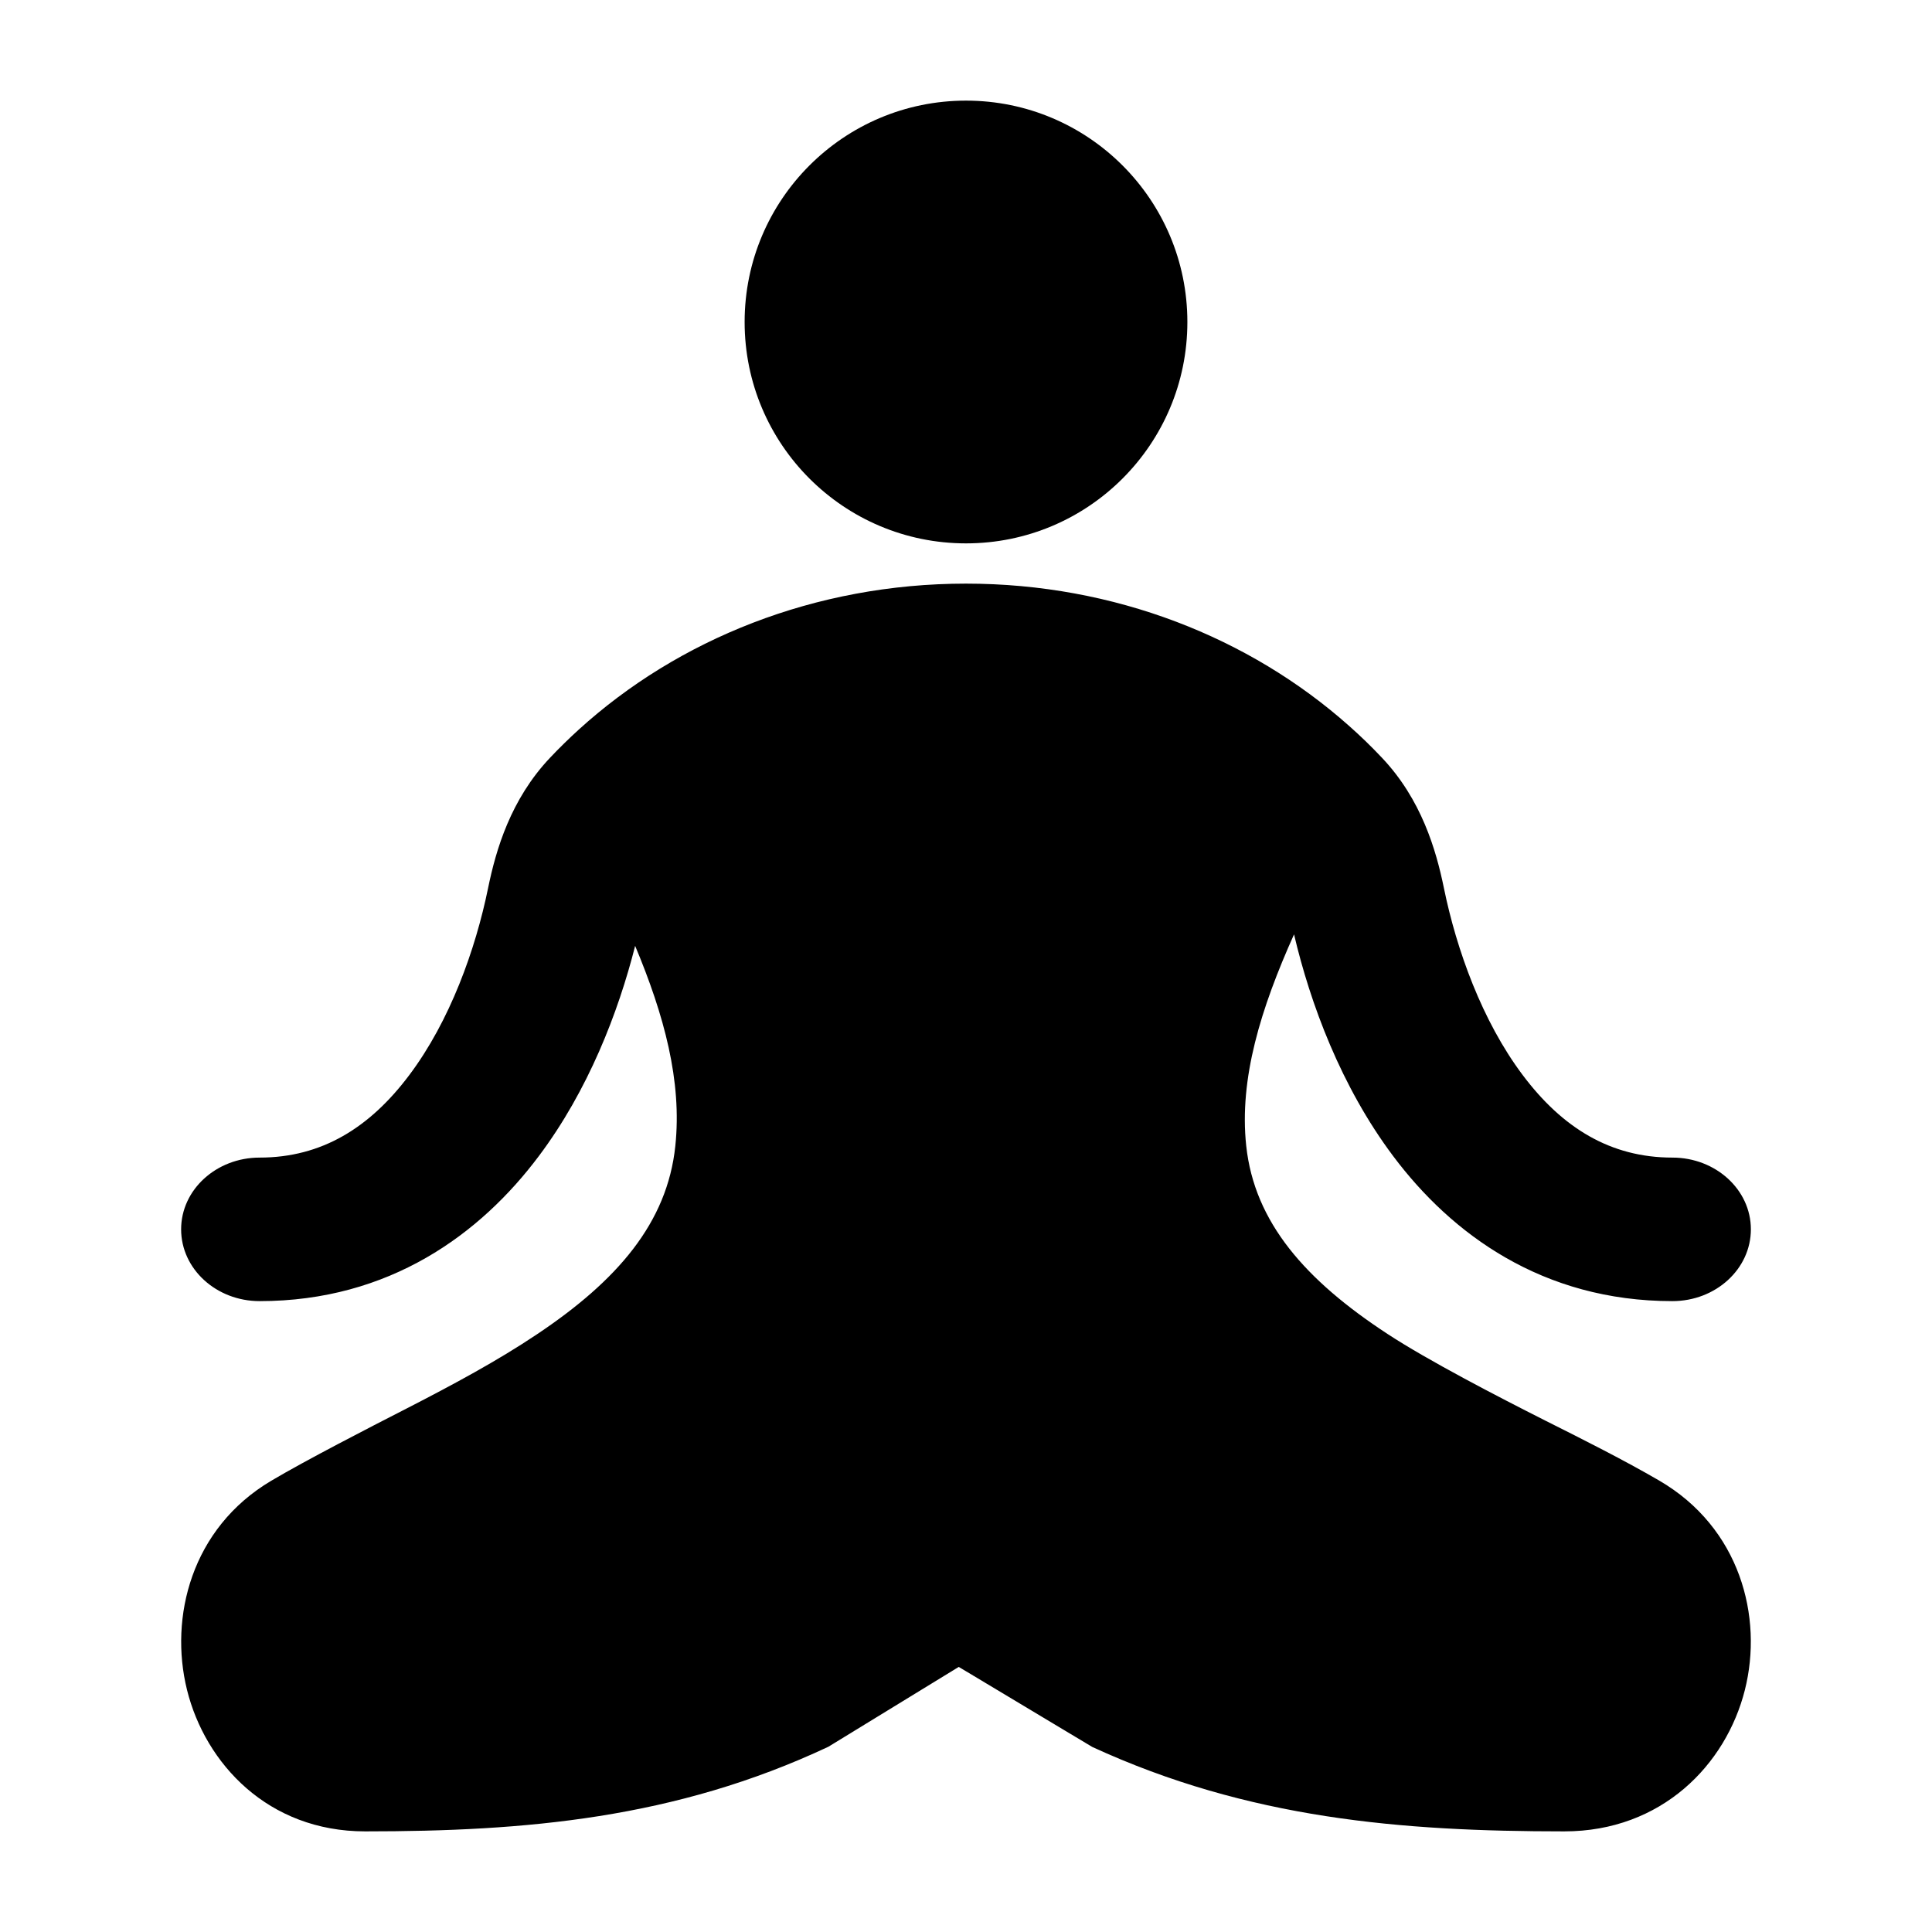 <svg width="24" height="24" viewBox="0 0 24 24" xmlns="http://www.w3.org/2000/svg">
<path d="M14.75 4C14.75 2.481 13.519 1.25 12 1.25C10.481 1.25 9.25 2.481 9.25 4C9.25 5.519 10.481 6.75 12 6.75C13.519 6.75 14.75 5.519 14.75 4Z" fill="currentColor"/>
<path class="pr-icon-bulk-secondary" d="M12 7.25C10.123 7.25 8.422 7.943 7.19 9.063C7.066 9.176 6.946 9.293 6.832 9.414C6.344 9.93 6.161 10.554 6.063 11.033C5.907 11.795 5.59 12.682 5.085 13.354C4.593 14.01 3.995 14.38 3.225 14.38C2.687 14.38 2.25 14.779 2.25 15.271C2.25 15.764 2.687 16.163 3.225 16.163C4.84 16.163 5.969 15.328 6.693 14.362C7.307 13.545 7.68 12.578 7.89 11.75C8.249 12.608 8.474 13.429 8.389 14.236C8.289 15.193 7.665 15.91 6.672 16.574C6.179 16.905 5.627 17.201 5.051 17.497C4.58 17.738 3.8 18.139 3.367 18.396C2.377 18.984 2.1 20.091 2.323 20.992C2.55 21.907 3.329 22.75 4.536 22.75C6.518 22.75 8.385 22.594 10.29 21.699L11.91 20.707L13.568 21.701C15.508 22.594 17.41 22.75 19.432 22.75C20.644 22.75 21.441 21.92 21.675 20.995C21.905 20.086 21.616 18.977 20.611 18.392C20.17 18.136 19.677 17.888 19.196 17.647C18.608 17.35 17.74 16.901 17.235 16.57C16.217 15.903 15.583 15.185 15.481 14.234C15.391 13.398 15.663 12.526 16.075 11.607C16.277 12.466 16.658 13.497 17.307 14.362C18.031 15.328 19.16 16.163 20.775 16.163C21.314 16.163 21.75 15.764 21.75 15.271C21.75 14.779 21.314 14.38 20.775 14.38C20.005 14.38 19.407 14.01 18.915 13.354C18.41 12.682 18.093 11.795 17.937 11.033C17.839 10.554 17.656 9.93 17.168 9.414C17.037 9.275 16.899 9.141 16.754 9.013C15.526 7.923 13.848 7.25 12 7.25Z" fill="currentColor"/>
</svg>
